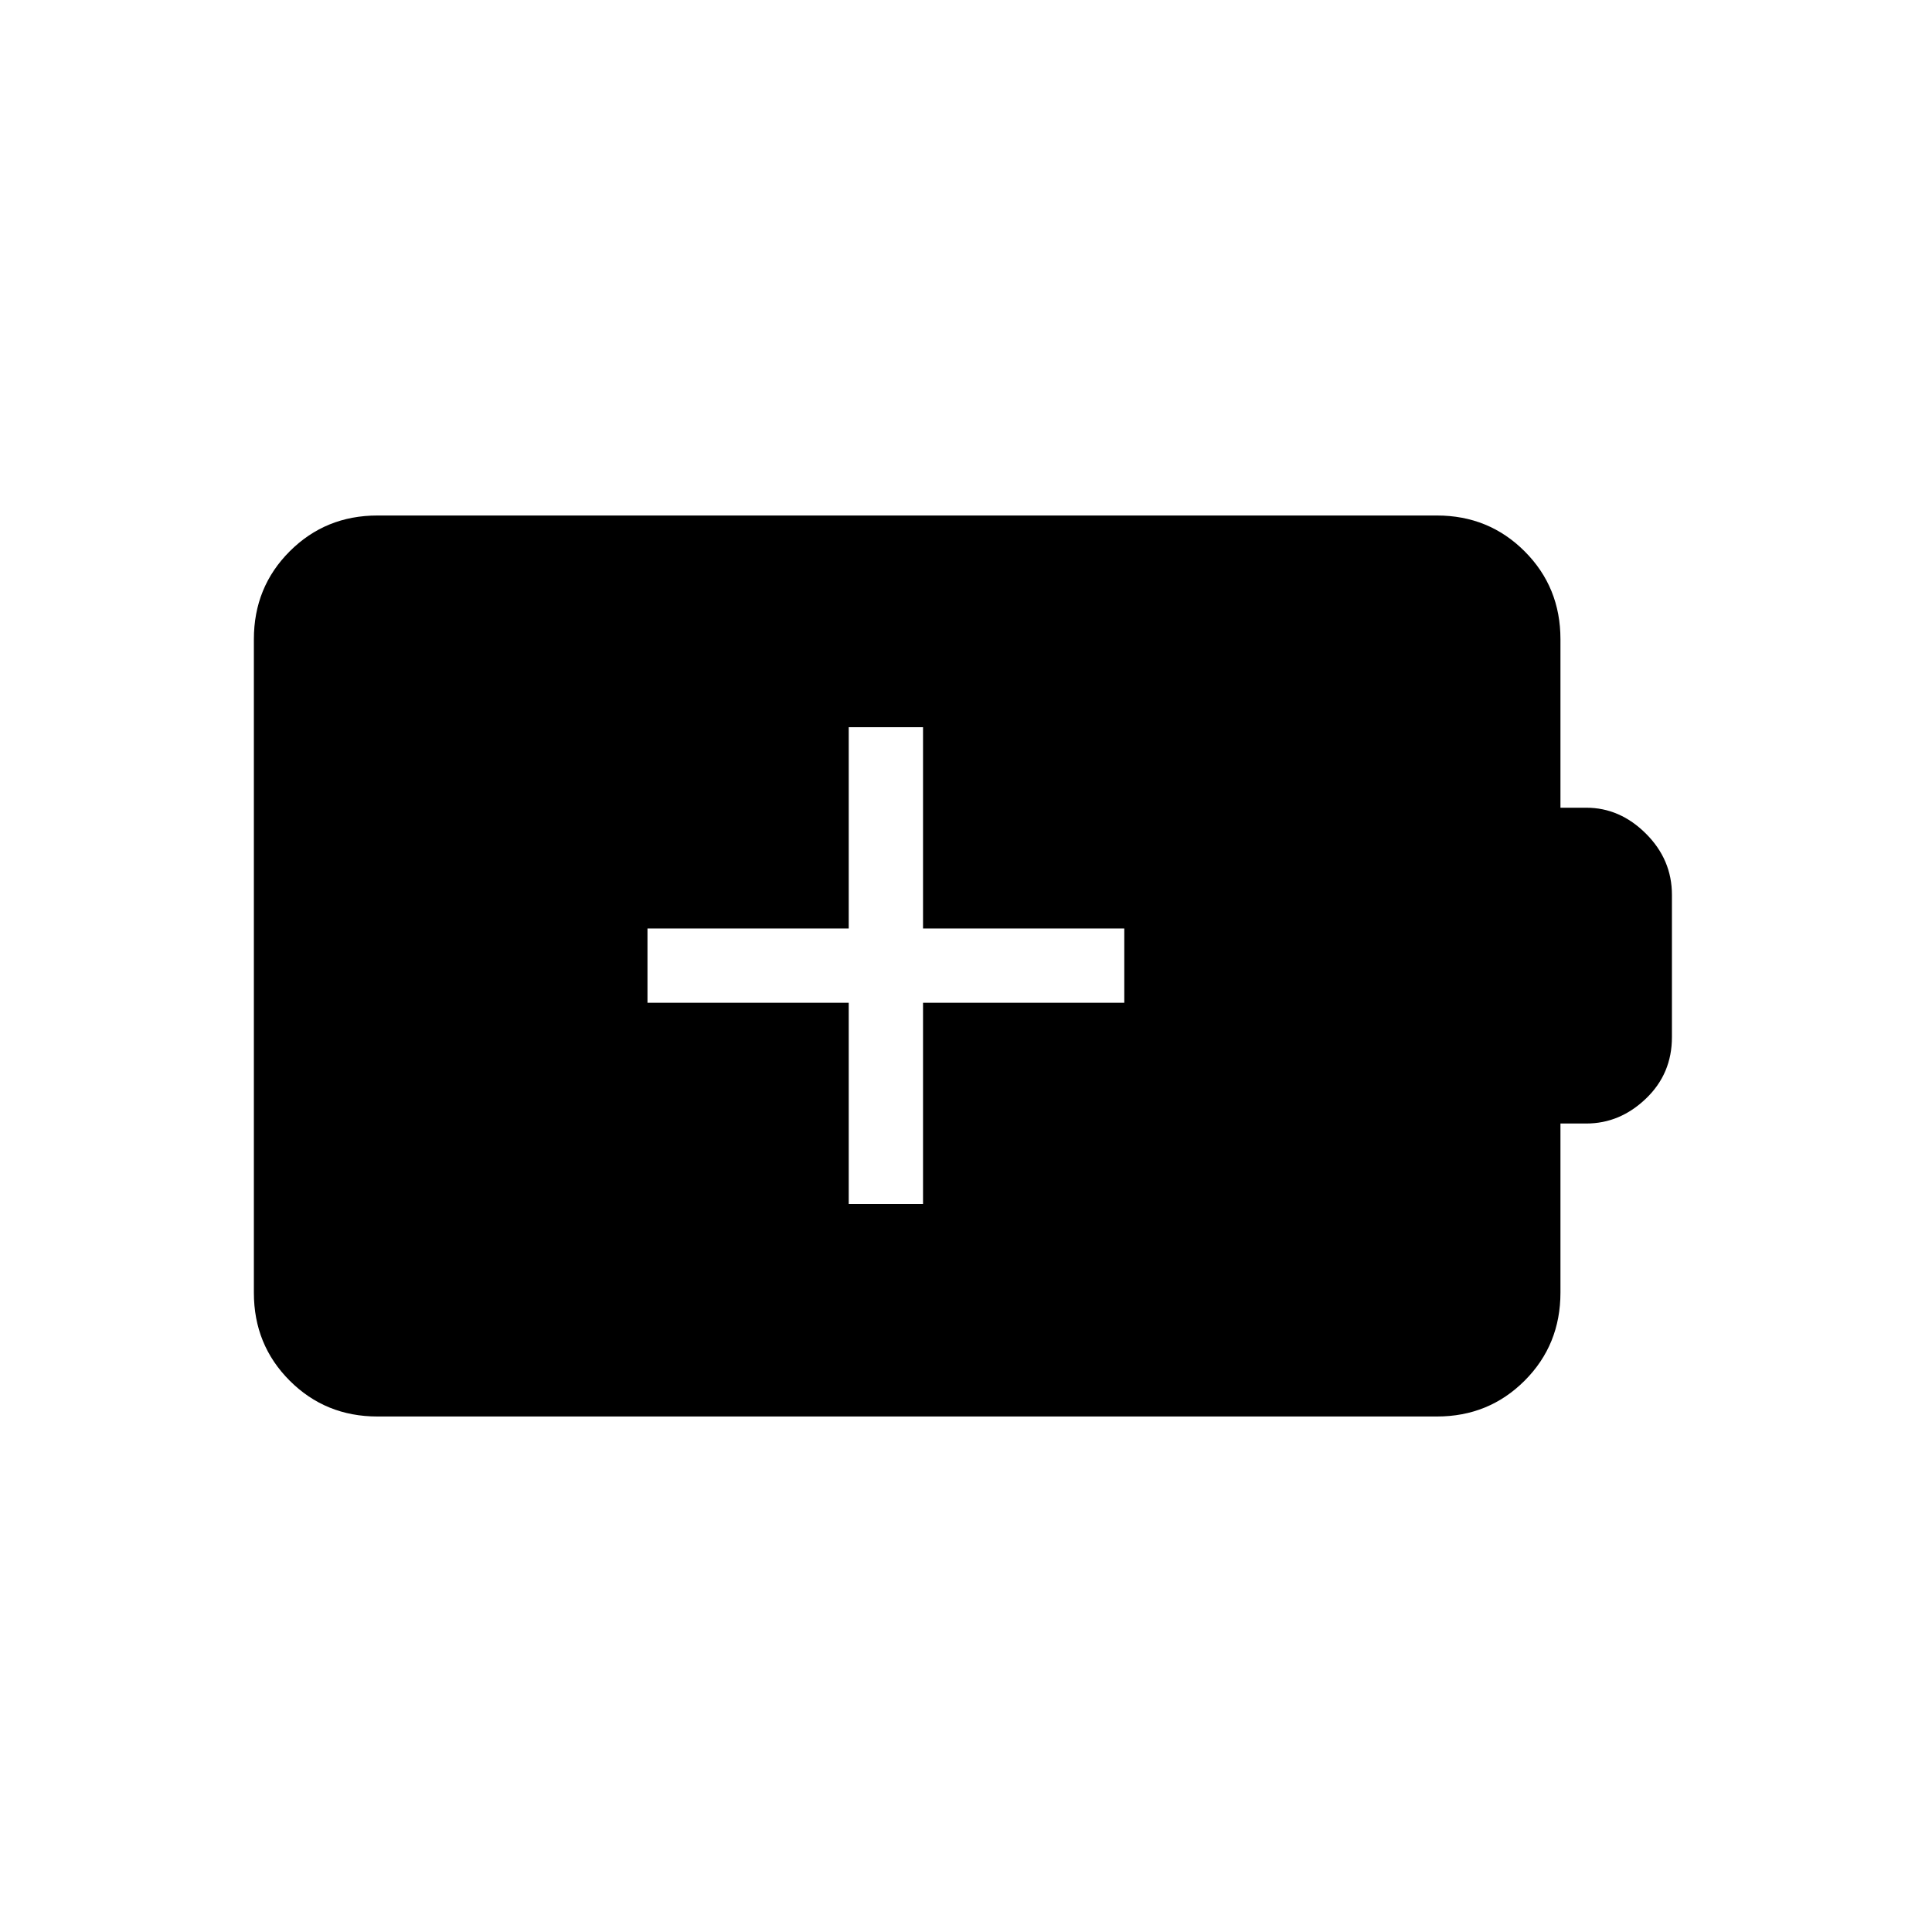 <svg xmlns="http://www.w3.org/2000/svg" height="24" viewBox="0 -960 960 960" width="24"><path d="M421.73-361.73h36.92v-100h100v-36.92h-100v-100h-36.92v100h-100v36.92h100v100ZM187.55-256.15q-25.8 0-43.6-17.8t-17.8-43.7v-324.7q0-25.9 17.8-43.7 17.8-17.8 43.6-17.8h526.44q25.79 0 43.59 17.8 17.8 17.8 17.8 43.67v83.73h12.85q16.69 0 29.61 12.87 12.93 12.88 12.93 30.4v70.76q0 18.17-12.93 30.53-12.92 12.36-29.61 12.36h-12.85v84.01q0 25.97-17.8 43.77-17.8 17.8-43.59 17.8H187.55Z"/></svg>